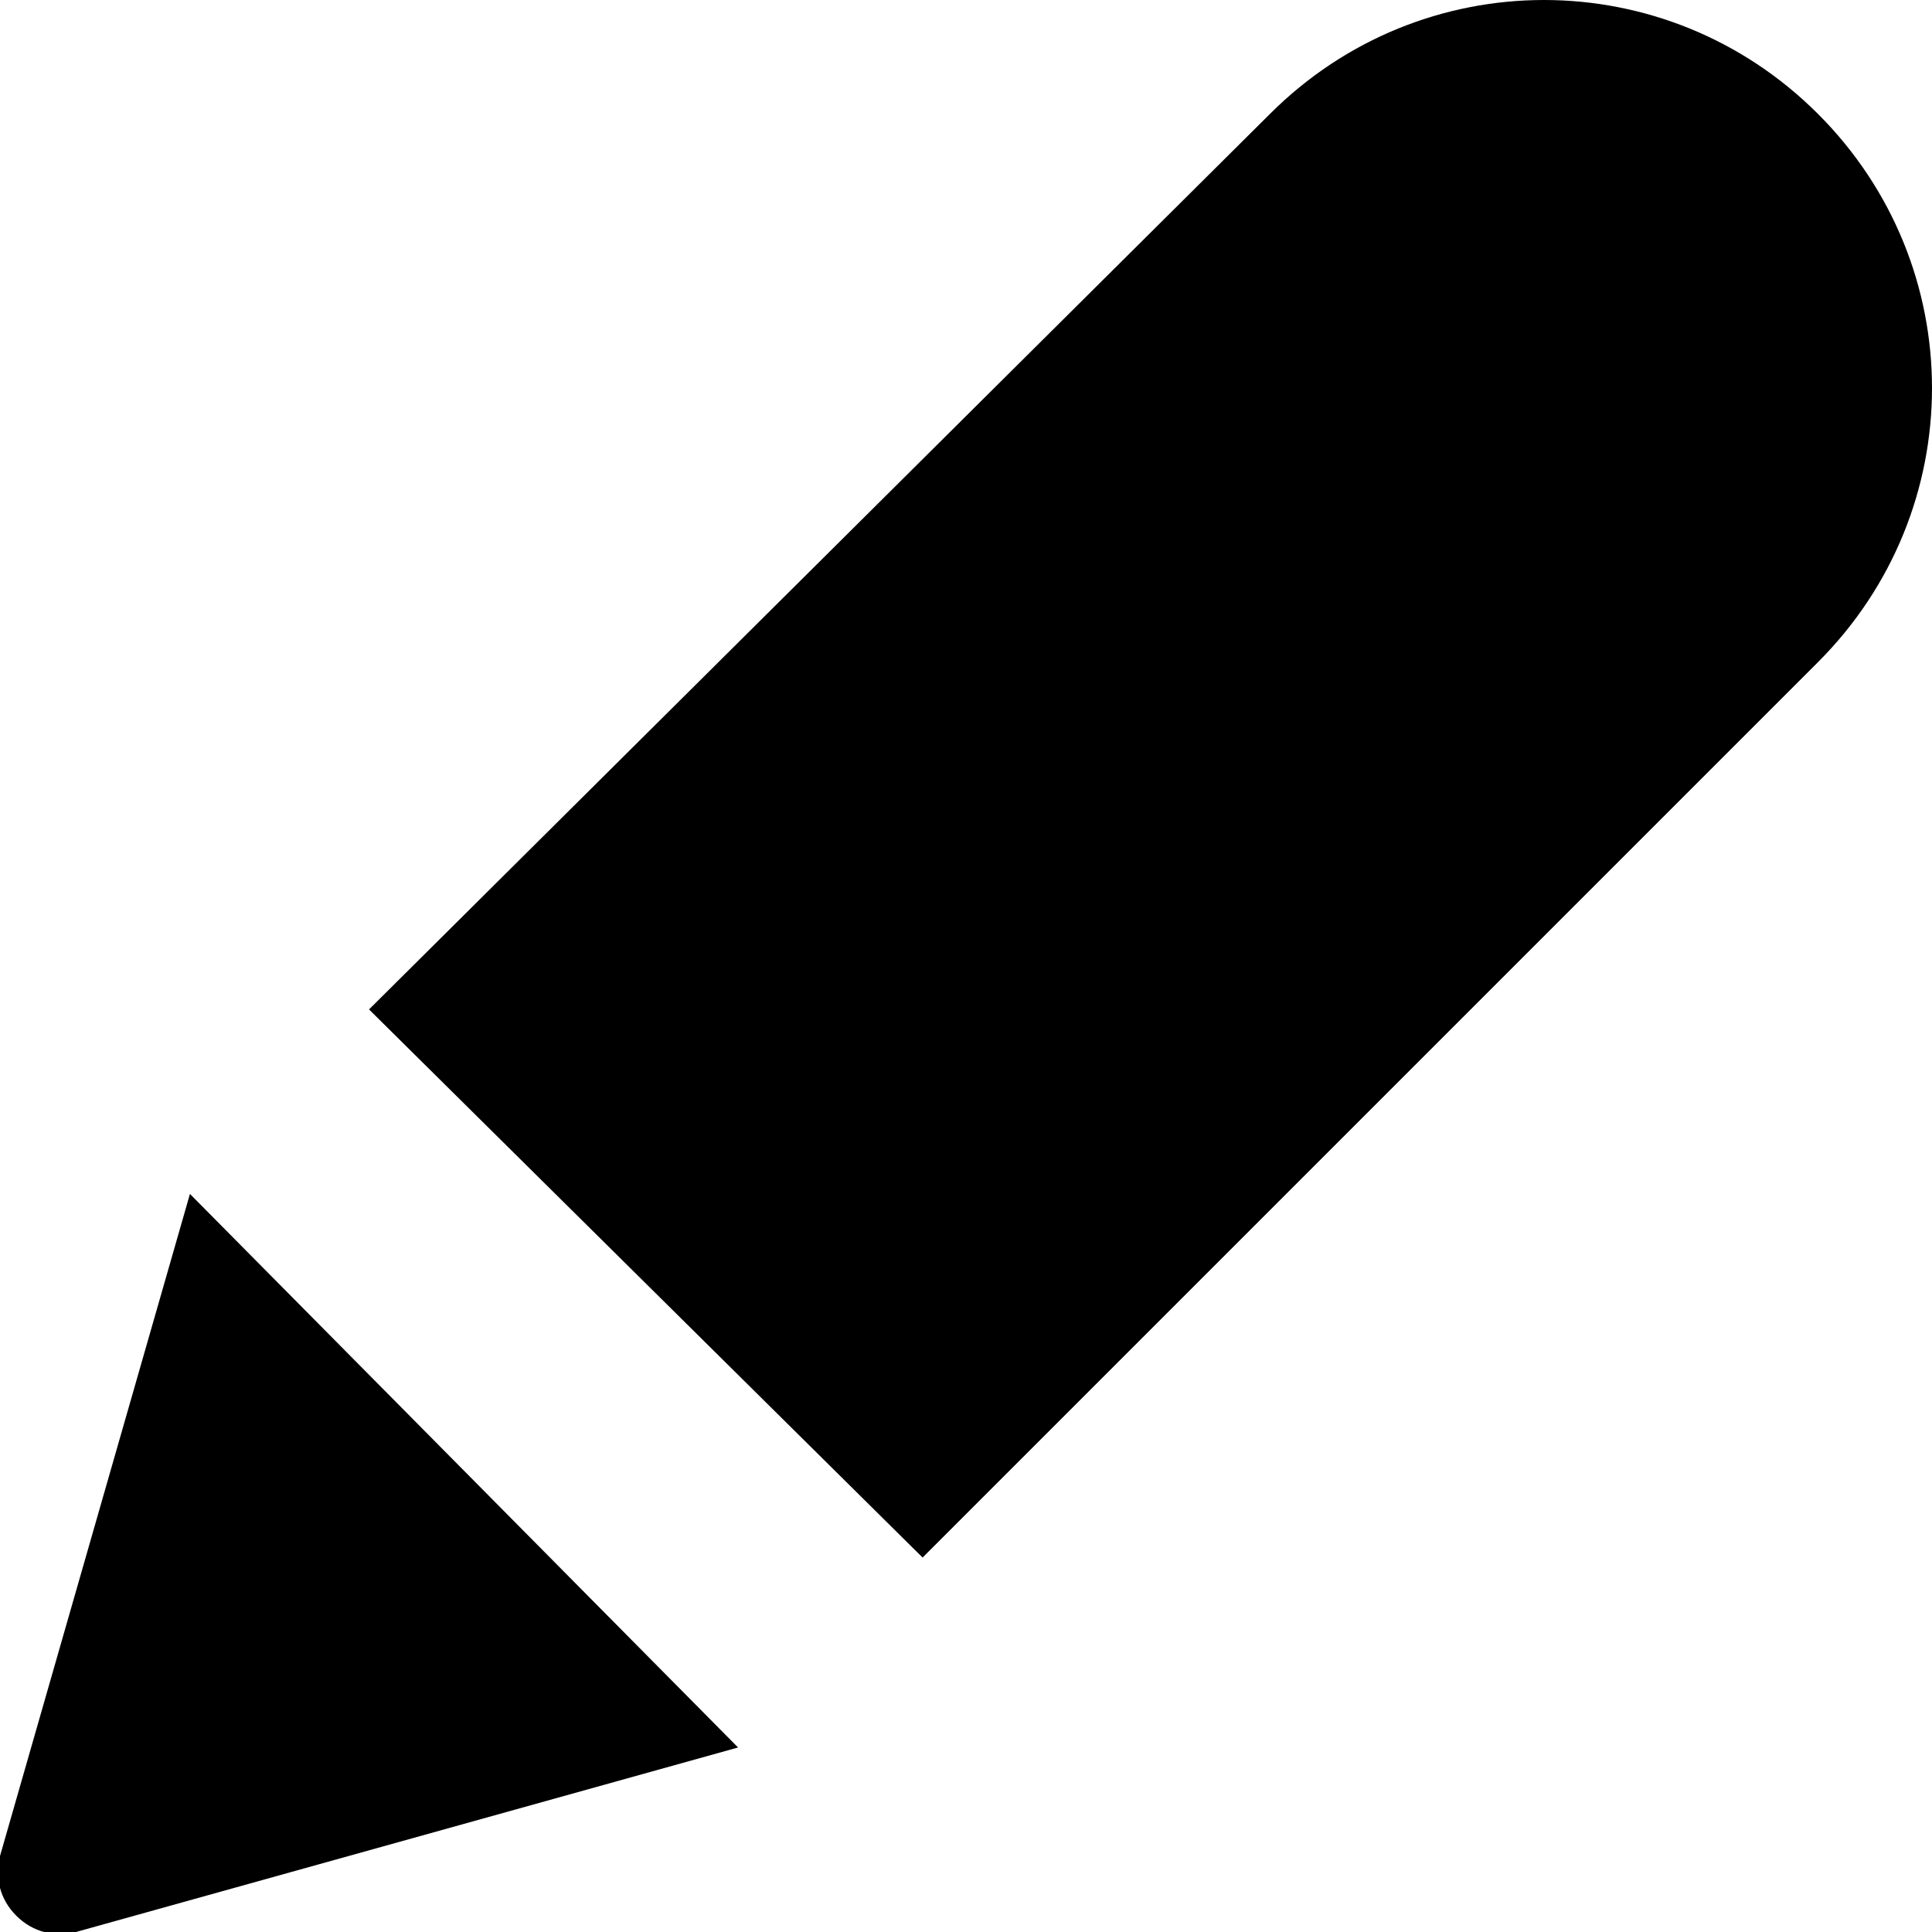 <?xml version="1.0" encoding="utf-8"?>
<!-- Generator: Adobe Illustrator 18.1.1, SVG Export Plug-In . SVG Version: 6.00 Build 0)  -->
<svg version="1.1" id="Layer_1" xmlns="http://www.w3.org/2000/svg" xmlns:xlink="http://www.w3.org/1999/xlink" x="0px" y="0px"
	 viewBox="0 0 35.6 35.6" enable-background="new 0 0 35.6 35.6" xml:space="preserve">
<g>
	<path d="M6.8,18.6L17,28.7c0,0,16.1-16.1,16.5-16.5c2.8-2.8,2.8-7.3,0-10.1c-2.8-2.8-7.3-2.8-10.1,0C23,2.5,6.8,18.6,6.8,18.6z
		 M0,34.2c-0.1,0.4,0,0.8,0.3,1.1c0.3,0.3,0.7,0.4,1.1,0.3l12.2-3.4L3.5,22L0,34.2z"/>
</g>
<g>
</g>
<g>
</g>
<g>
</g>
<g>
</g>
<g>
</g>
<g>
</g>
<g>
</g>
<g>
</g>
<g>
</g>
<g>
</g>
<g>
</g>
<g>
</g>
<g>
</g>
<g>
</g>
<g>
</g>
</svg>
